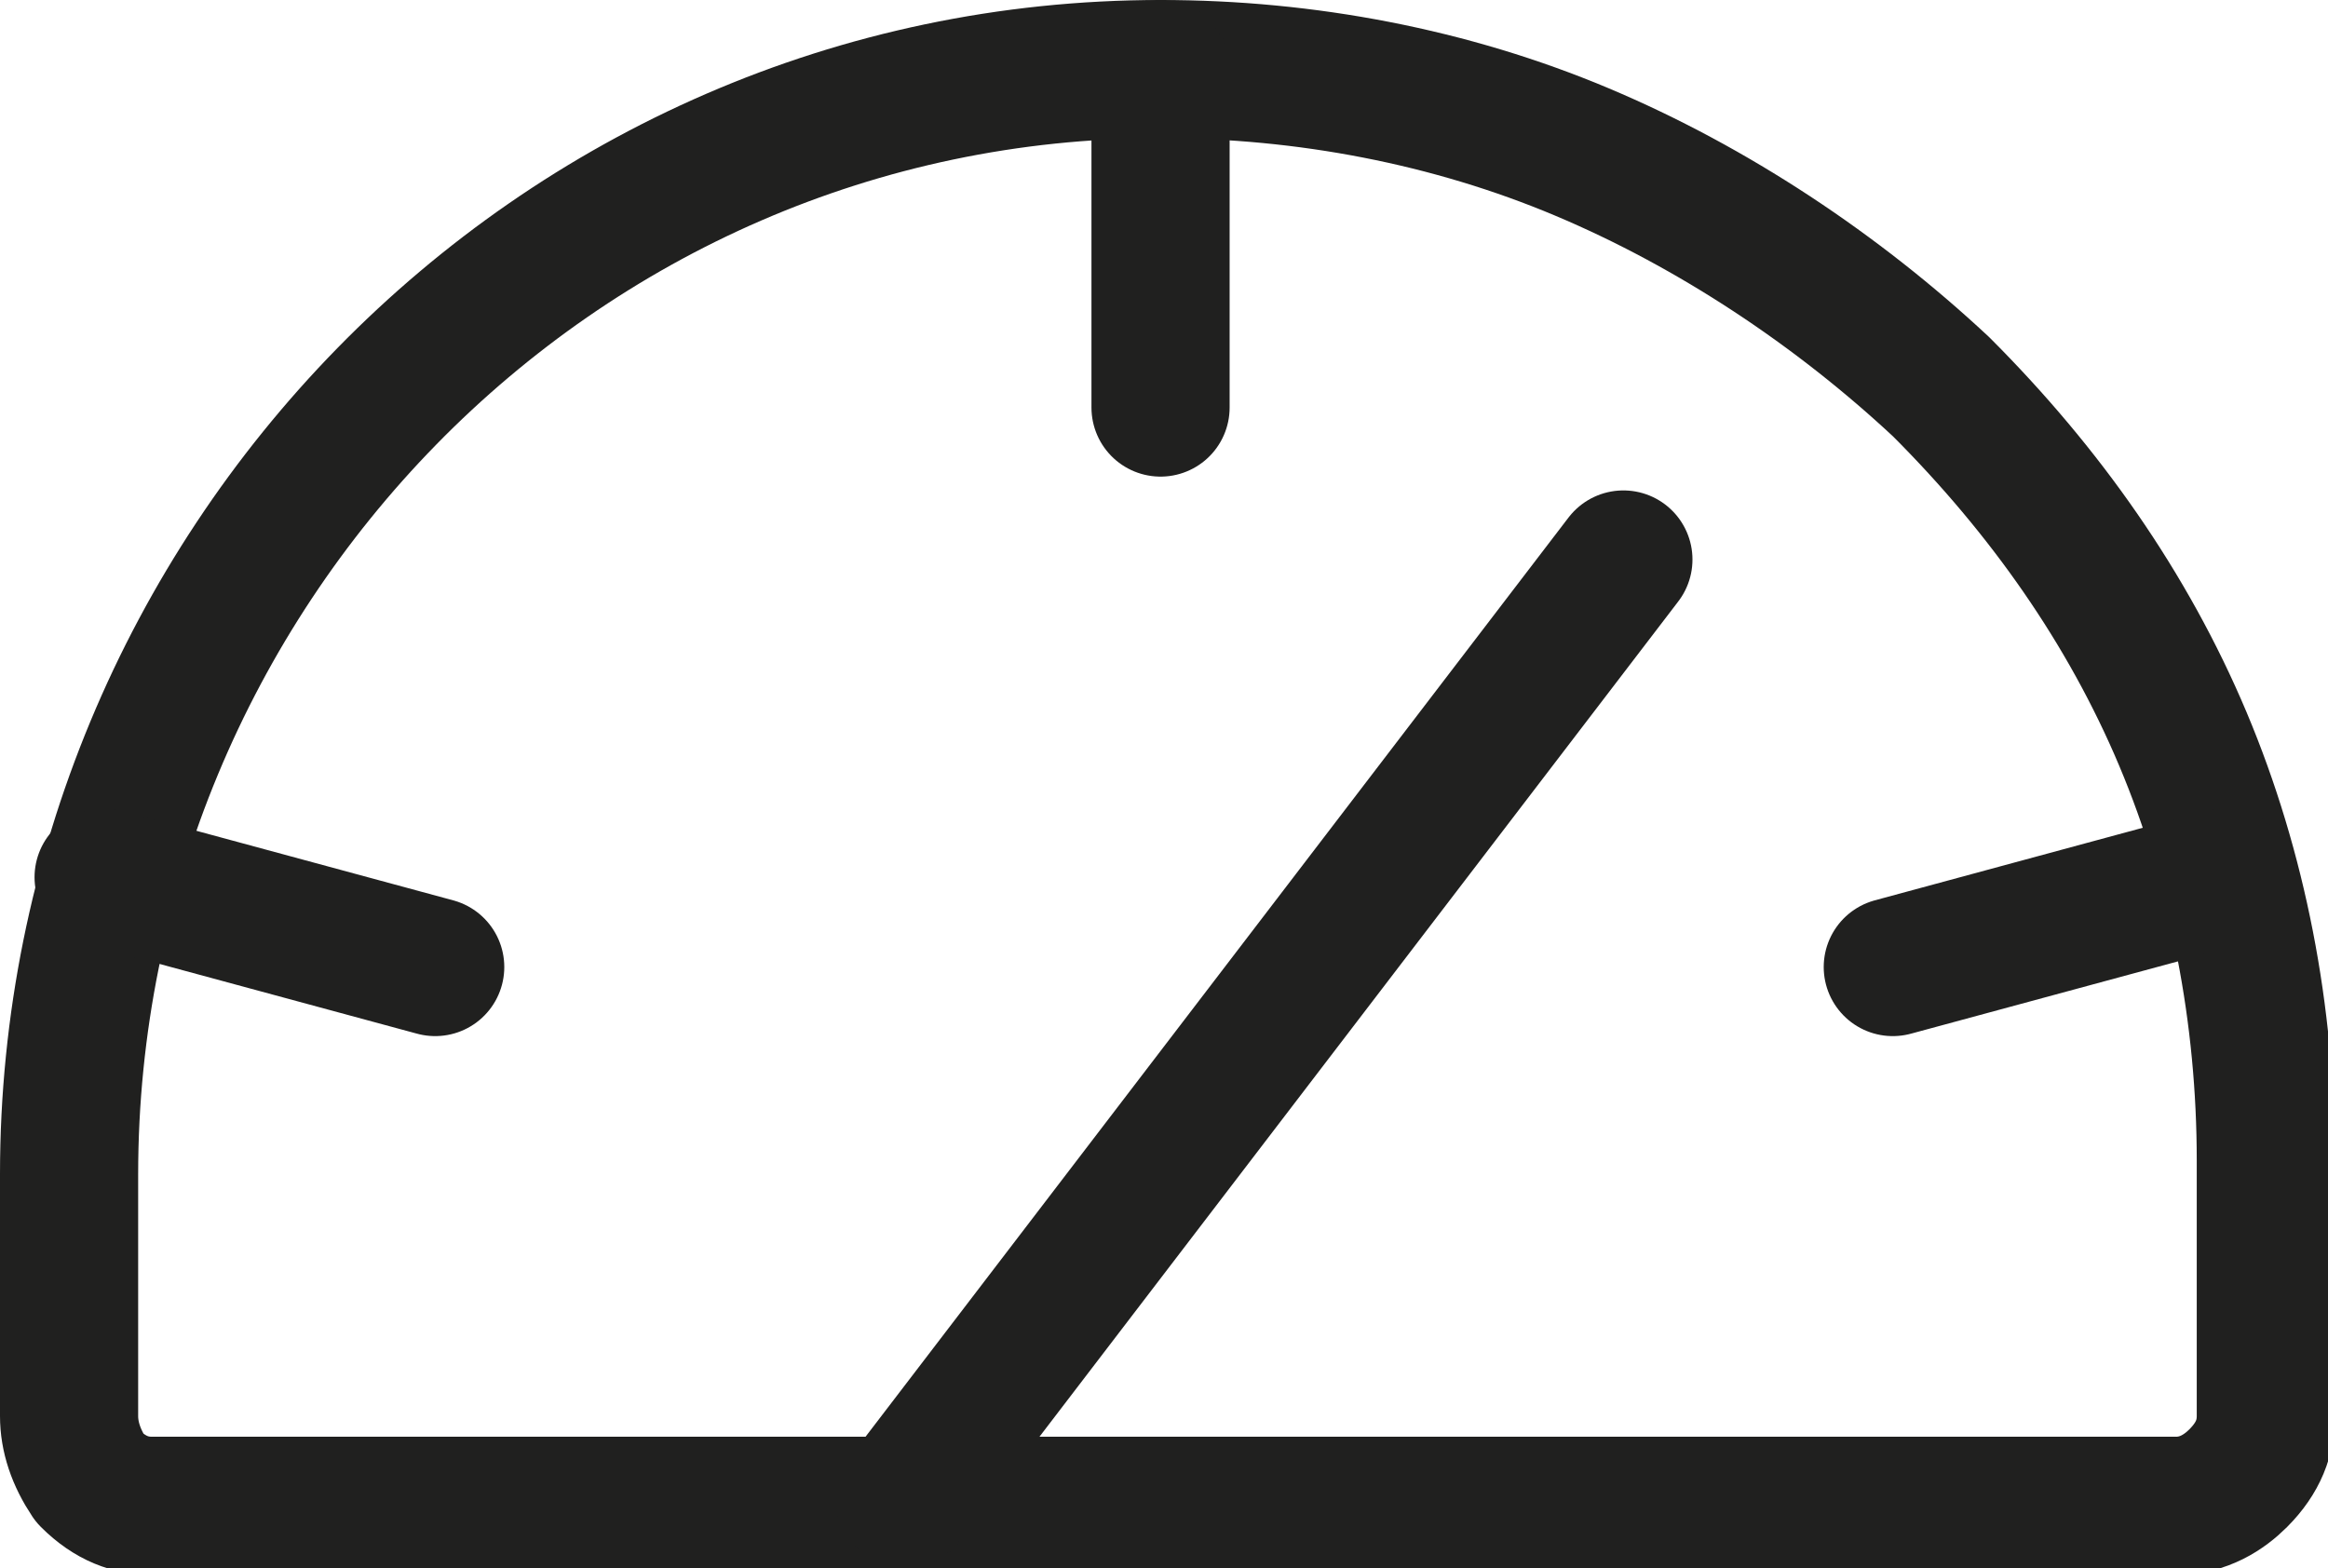 <?xml version="1.0" encoding="utf-8"?>
<!-- Generator: Adobe Illustrator 26.3.1, SVG Export Plug-In . SVG Version: 6.00 Build 0)  -->
<svg version="1.1" id="Layer_1" xmlns="http://www.w3.org/2000/svg" xmlns:xlink="http://www.w3.org/1999/xlink" x="0px" y="0px"
	 viewBox="0 0 33.7 22.7" style="enable-background:new 0 0 33.7 22.7;" xml:space="preserve">
<style type="text/css">
	.st0{fill:none;stroke:#20201F;stroke-width:2;stroke-linecap:round;stroke-linejoin:round;}
</style>
<path class="st0" d="M1,20.5V17C1,8.3,8,1,16.8,1c2.1,0,4.2,0.4,6.1,1.2c1.9,0.8,3.7,2,5.2,3.4c1.5,1.5,2.7,3.2,3.5,5.1
	c0.8,1.9,1.2,4,1.2,6.1v3.7c0,0.3-0.1,0.6-0.4,0.9c-0.2,0.2-0.5,0.4-0.9,0.4H2.2c-0.3,0-0.6-0.1-0.9-0.4C1.1,21.1,1,20.8,1,20.5z"/>
<path class="st0" d="M16.8,1v4.9"/>
<path class="st0" d="M1.5,12.7L6.3,14"/>
<path class="st0" d="M32.2,12.7L27.4,14"/>
<path class="st0" d="M13.1,21.7L23.5,8.1"/>
</svg>

